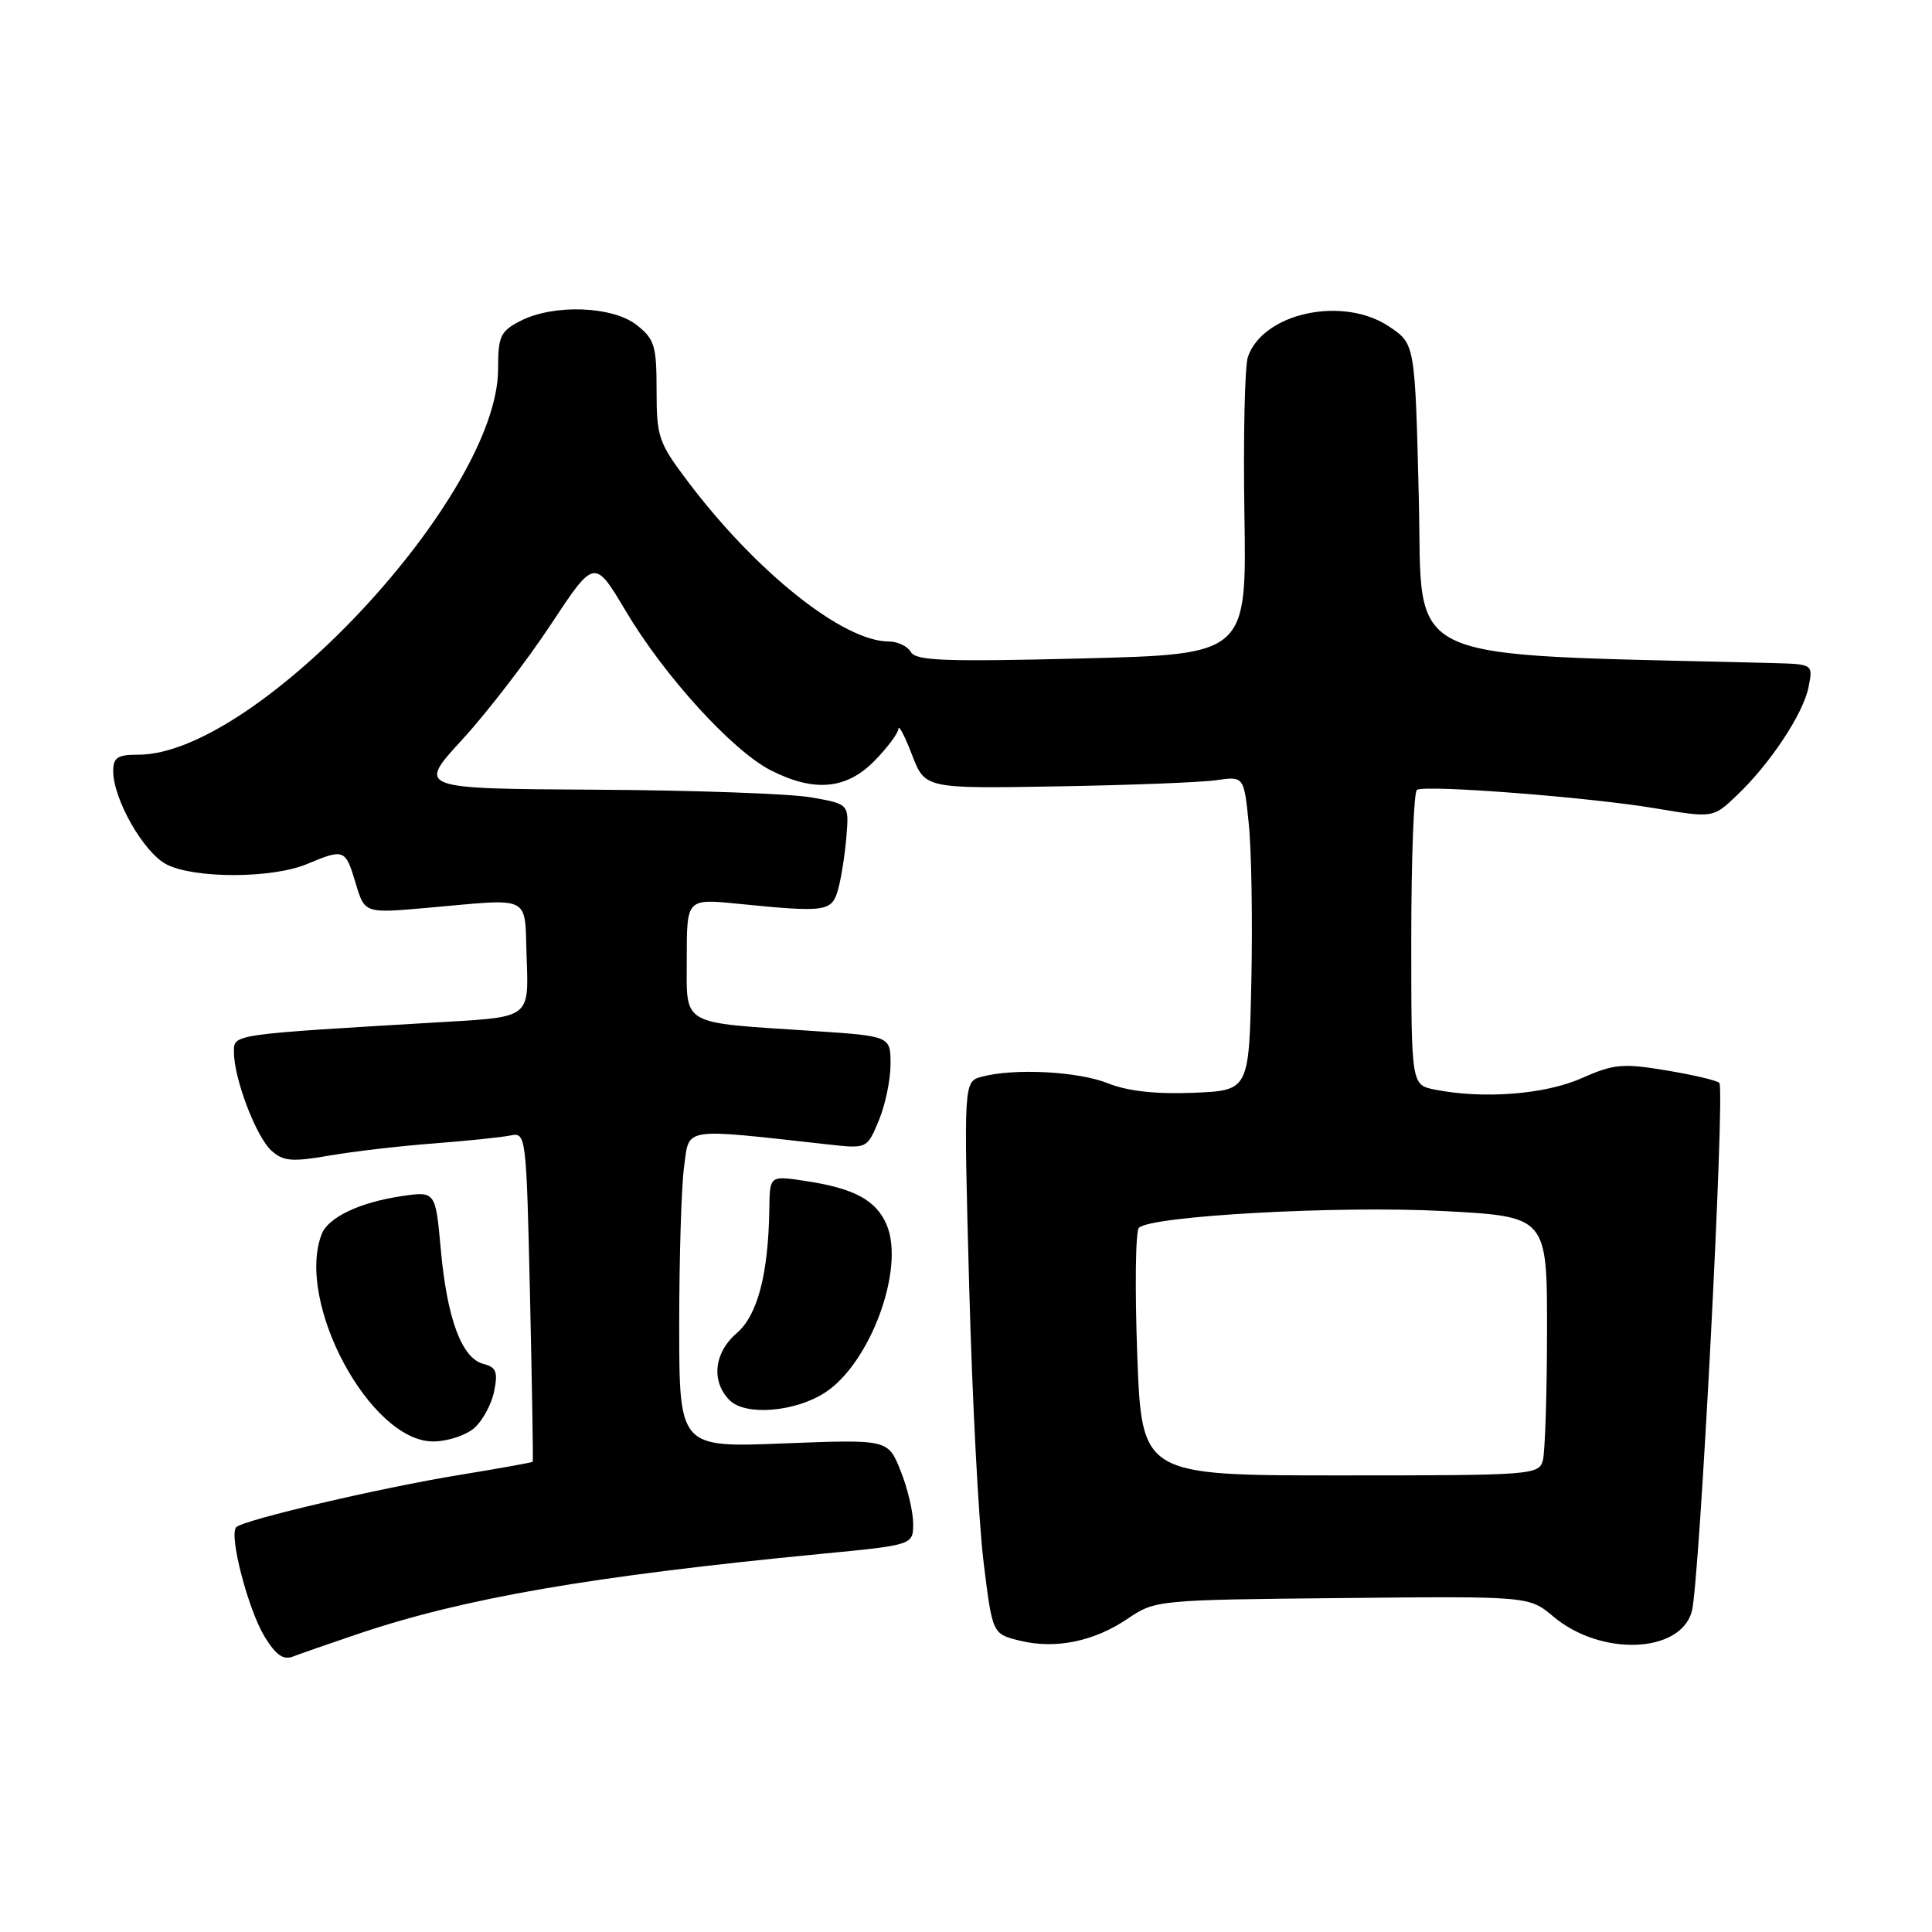 <?xml version="1.0" encoding="UTF-8" standalone="no"?>
<!DOCTYPE svg PUBLIC "-//W3C//DTD SVG 1.1//EN" "http://www.w3.org/Graphics/SVG/1.1/DTD/svg11.dtd" >
<svg xmlns="http://www.w3.org/2000/svg" xmlns:xlink="http://www.w3.org/1999/xlink" version="1.1" viewBox="0 0 256 256">
 <g >
 <path fill="currentColor"
d=" M 47.51 216.48 C 61.52 211.75 78.39 208.84 108.75 205.90 C 121.00 204.72 121.00 204.72 121.00 201.88 C 121.00 200.32 120.25 197.17 119.33 194.88 C 117.67 190.72 117.67 190.72 103.83 191.26 C 90.00 191.81 90.00 191.81 90.00 175.55 C 90.00 166.60 90.29 157.15 90.65 154.54 C 91.37 149.31 90.21 149.48 109.69 151.64 C 114.88 152.22 114.88 152.22 116.44 148.49 C 117.30 146.43 118.00 143.08 118.00 141.02 C 118.00 137.29 118.00 137.29 107.75 136.61 C 89.90 135.43 91.00 136.07 91.00 126.93 C 91.00 119.08 91.00 119.08 97.75 119.75 C 109.56 120.93 110.24 120.83 111.08 117.75 C 111.49 116.23 111.98 113.09 112.16 110.77 C 112.50 106.54 112.50 106.54 107.50 105.66 C 104.75 105.17 91.88 104.71 78.89 104.64 C 55.28 104.50 55.28 104.50 61.25 98.00 C 64.53 94.42 69.82 87.56 72.99 82.75 C 78.77 74.00 78.77 74.00 82.92 80.97 C 88.01 89.55 97.05 99.48 102.13 102.07 C 107.89 105.00 112.16 104.61 115.88 100.81 C 117.60 99.06 119.02 97.14 119.05 96.56 C 119.08 95.98 119.89 97.53 120.84 100.00 C 122.57 104.50 122.57 104.50 140.04 104.20 C 149.64 104.04 159.15 103.67 161.16 103.38 C 164.83 102.85 164.83 102.85 165.47 109.18 C 165.83 112.65 165.98 122.03 165.81 130.00 C 165.50 144.50 165.50 144.50 158.10 144.80 C 153.13 145.00 149.42 144.58 146.83 143.55 C 142.87 141.96 134.40 141.52 130.09 142.67 C 127.69 143.32 127.69 143.32 128.42 170.41 C 128.82 185.31 129.68 201.78 130.33 207.00 C 131.50 216.50 131.50 216.50 135.10 217.39 C 139.84 218.56 144.95 217.52 149.45 214.47 C 153.07 212.02 153.35 211.99 177.86 211.75 C 202.61 211.50 202.61 211.50 205.84 214.21 C 212.13 219.50 222.67 219.10 224.18 213.50 C 225.21 209.67 228.61 144.28 227.82 143.49 C 227.50 143.16 224.33 142.42 220.78 141.83 C 214.99 140.87 213.84 140.98 209.54 142.88 C 204.69 145.03 196.52 145.65 190.13 144.38 C 187.00 143.75 187.00 143.75 187.00 124.43 C 187.00 113.81 187.34 104.91 187.75 104.66 C 188.90 103.96 210.64 105.64 219.30 107.10 C 226.99 108.39 226.99 108.39 230.09 105.44 C 234.52 101.25 238.93 94.60 239.64 91.05 C 240.25 88.00 240.25 88.00 234.88 87.86 C 184.59 86.57 188.55 88.42 188.00 66.04 C 187.50 45.58 187.50 45.58 184.10 43.29 C 177.98 39.16 167.36 41.44 165.35 47.30 C 164.94 48.51 164.73 57.87 164.89 68.10 C 165.19 86.70 165.19 86.70 143.34 87.25 C 125.26 87.70 121.36 87.56 120.70 86.40 C 120.26 85.63 118.94 85.00 117.77 85.00 C 111.74 85.00 100.22 75.83 91.15 63.81 C 87.26 58.66 87.00 57.90 87.00 51.73 C 87.00 45.81 86.74 44.94 84.37 43.07 C 81.15 40.54 73.32 40.27 68.95 42.53 C 66.30 43.90 66.00 44.54 66.00 48.89 C 66.00 65.68 33.99 100.00 18.34 100.00 C 15.57 100.00 15.00 100.37 15.00 102.18 C 15.00 105.89 19.04 112.97 22.05 114.53 C 25.75 116.44 36.05 116.42 40.65 114.50 C 45.61 112.43 45.77 112.49 47.12 117.01 C 48.32 121.02 48.32 121.02 56.41 120.31 C 70.80 119.05 69.46 118.37 69.79 127.13 C 70.08 134.76 70.08 134.76 59.29 135.39 C 30.33 137.10 31.00 137.00 31.00 139.43 C 31.00 142.91 33.93 150.63 35.96 152.46 C 37.53 153.88 38.66 153.98 43.65 153.12 C 46.87 152.56 53.10 151.84 57.50 151.51 C 61.90 151.17 66.45 150.70 67.62 150.46 C 69.71 150.03 69.74 150.27 70.23 171.76 C 70.50 183.72 70.66 193.58 70.59 193.69 C 70.52 193.79 66.20 194.57 60.98 195.42 C 50.47 197.13 32.28 201.39 31.30 202.36 C 30.30 203.37 32.86 213.24 35.06 216.86 C 36.53 219.28 37.55 220.00 38.79 219.51 C 39.73 219.15 43.65 217.78 47.51 216.48 Z  M 62.81 189.25 C 63.93 188.29 65.12 186.10 65.47 184.38 C 66.00 181.78 65.76 181.17 64.04 180.72 C 61.18 179.97 59.24 174.74 58.41 165.58 C 57.71 157.82 57.71 157.82 53.12 158.51 C 47.63 159.33 43.47 161.32 42.62 163.54 C 39.15 172.58 49.06 191.00 57.39 191.00 C 59.25 191.00 61.69 190.21 62.81 189.25 Z  M 109.36 184.50 C 115.34 180.58 119.92 168.10 117.50 162.33 C 116.11 159.02 113.19 157.45 106.63 156.47 C 102.00 155.77 102.00 155.77 101.94 160.14 C 101.82 168.78 100.39 174.27 97.63 176.64 C 94.60 179.24 94.20 183.06 96.68 185.54 C 98.78 187.64 105.39 187.10 109.36 184.50 Z  M 150.69 179.50 C 150.37 170.70 150.46 163.14 150.91 162.69 C 152.49 161.11 177.45 159.73 191.25 160.47 C 205.00 161.20 205.00 161.20 204.99 176.35 C 204.98 184.68 204.73 192.40 204.44 193.50 C 203.91 195.44 203.05 195.50 177.59 195.50 C 151.29 195.50 151.29 195.50 150.69 179.50 Z "/>
</g>
</svg>